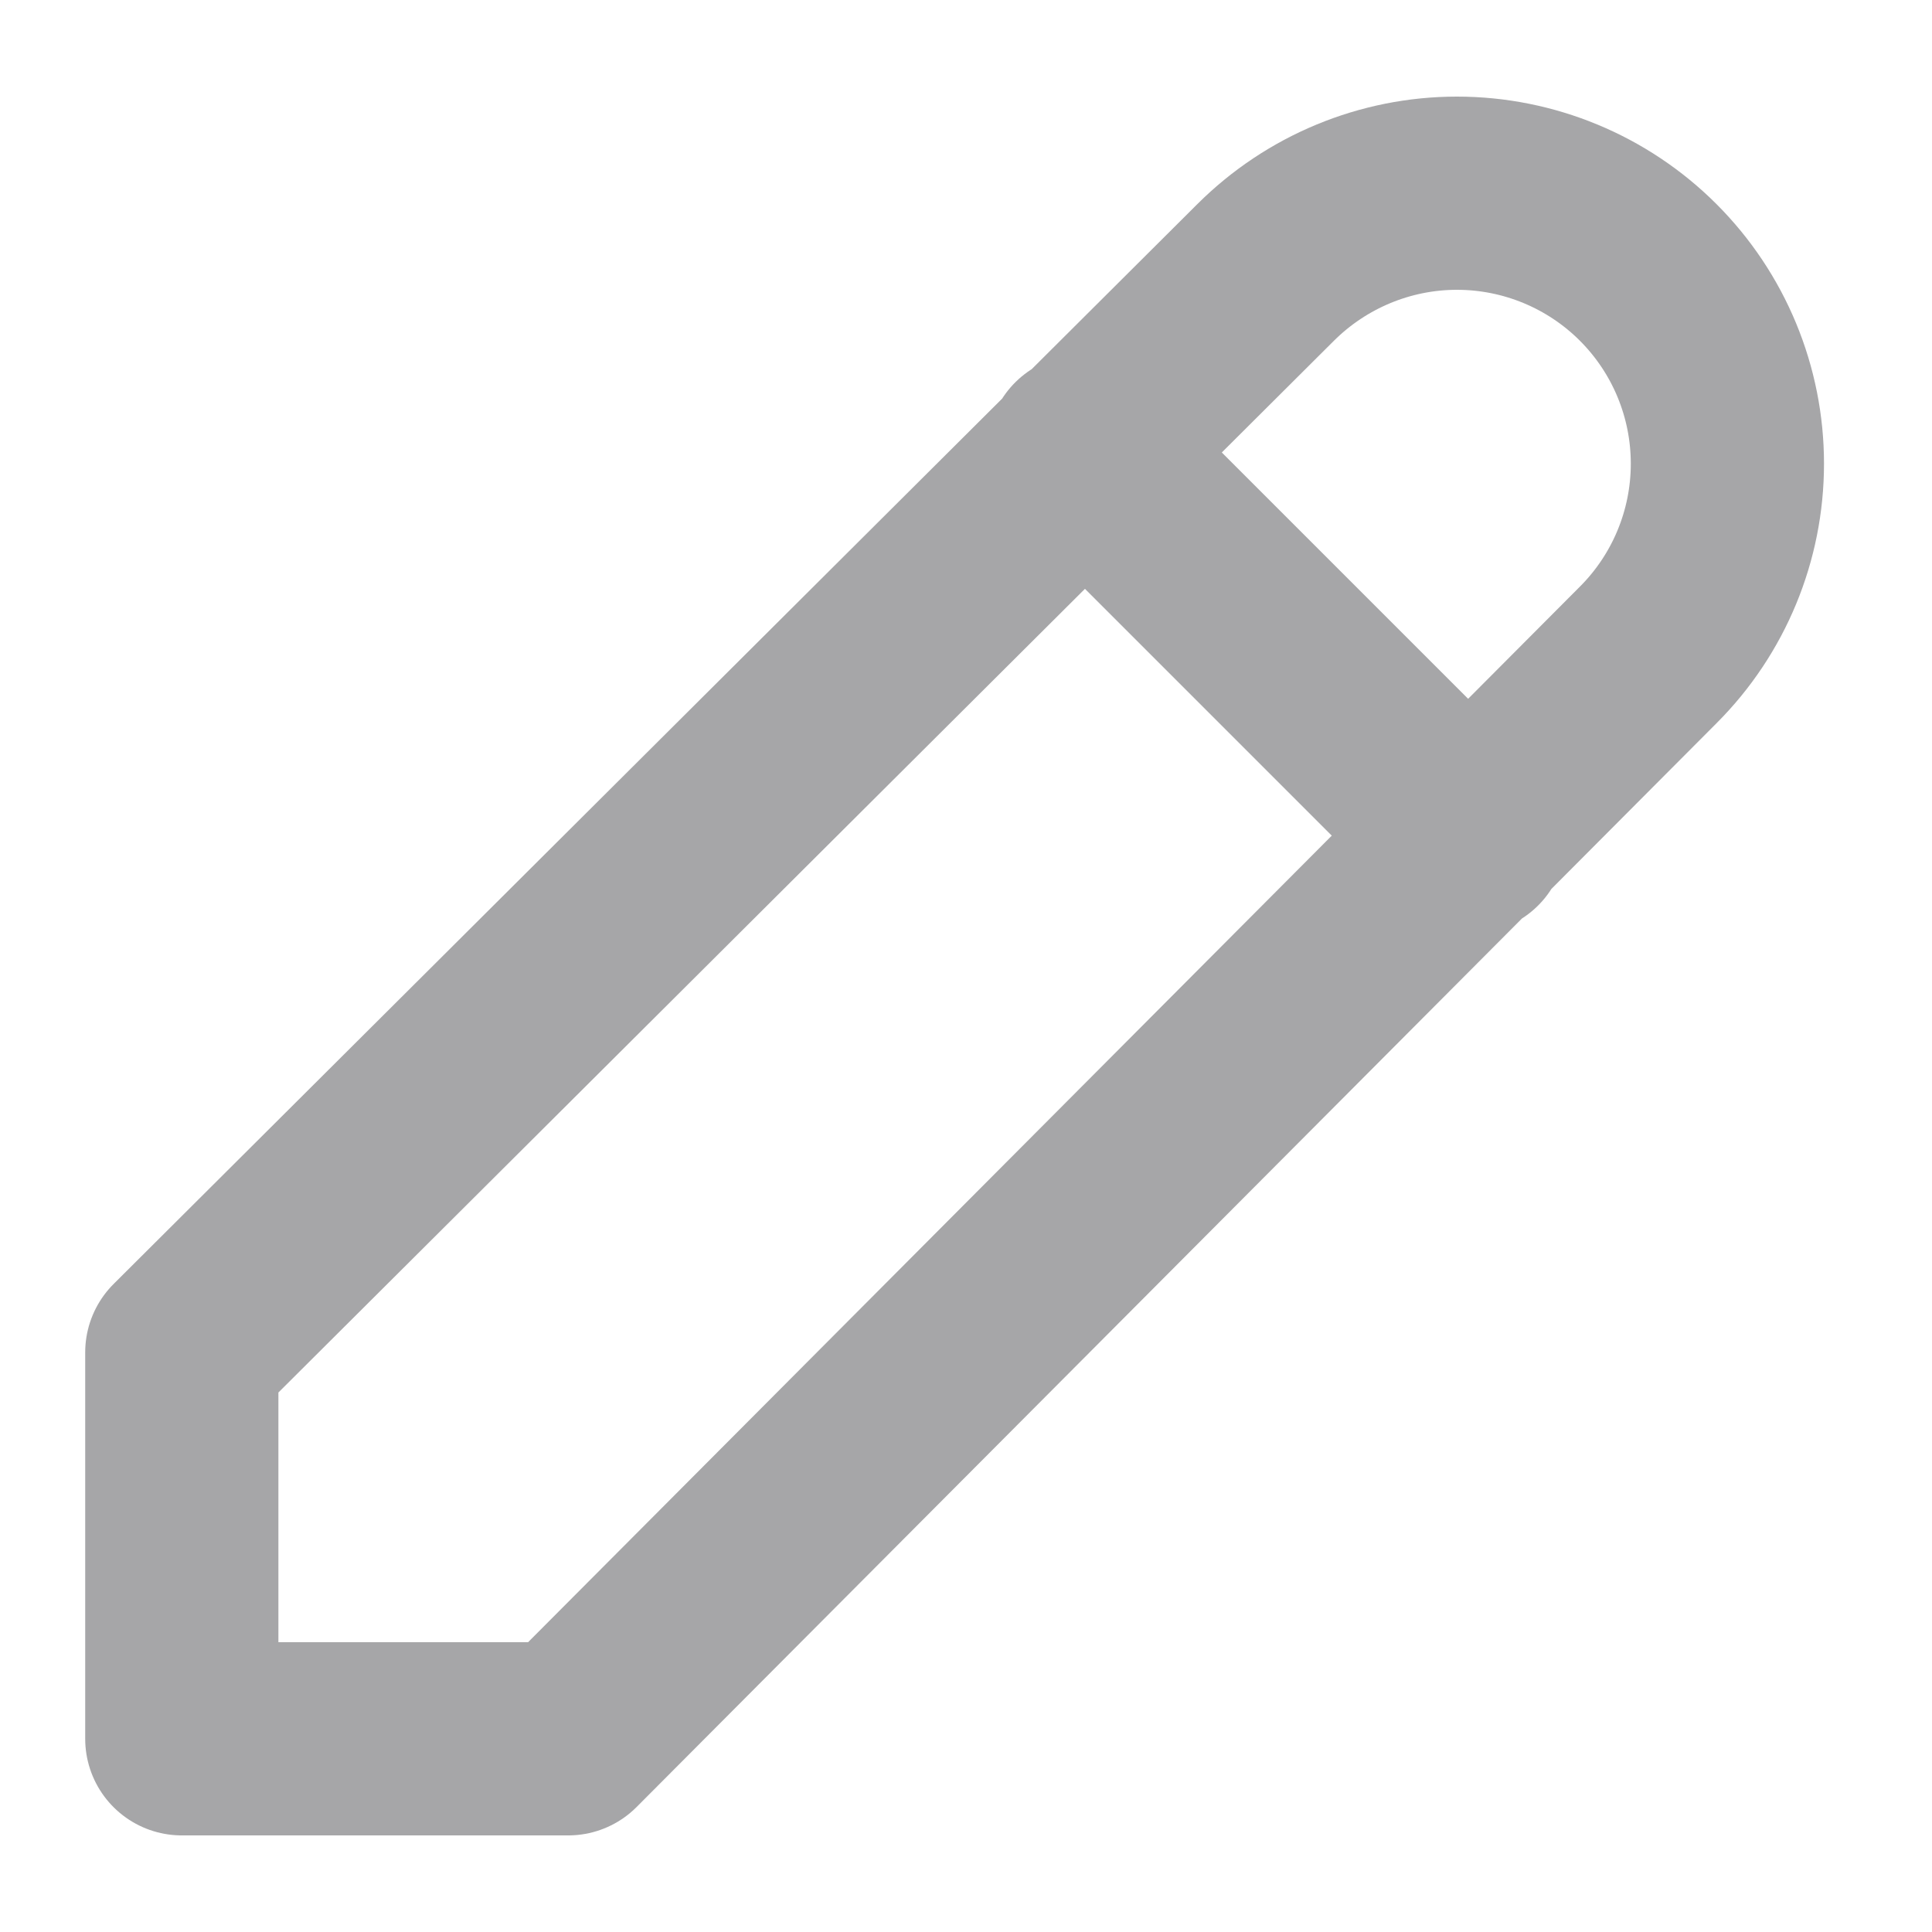 <svg width="10" height="10" viewBox="0 0 10 10" fill="none" xmlns="http://www.w3.org/2000/svg">
<path d="M5.608 2.333L7.608 4.333M8.531 3.39C8.794 3.127 8.941 2.771 8.941 2.4C8.941 2.029 8.794 1.673 8.531 1.41C8.269 1.148 7.913 1 7.541 1C7.17 1 6.814 1.148 6.551 1.41L0.941 7V9H2.941L8.531 3.39Z" stroke="#A6A6A8" stroke-linecap="round" stroke-linejoin="round"/>
</svg>
